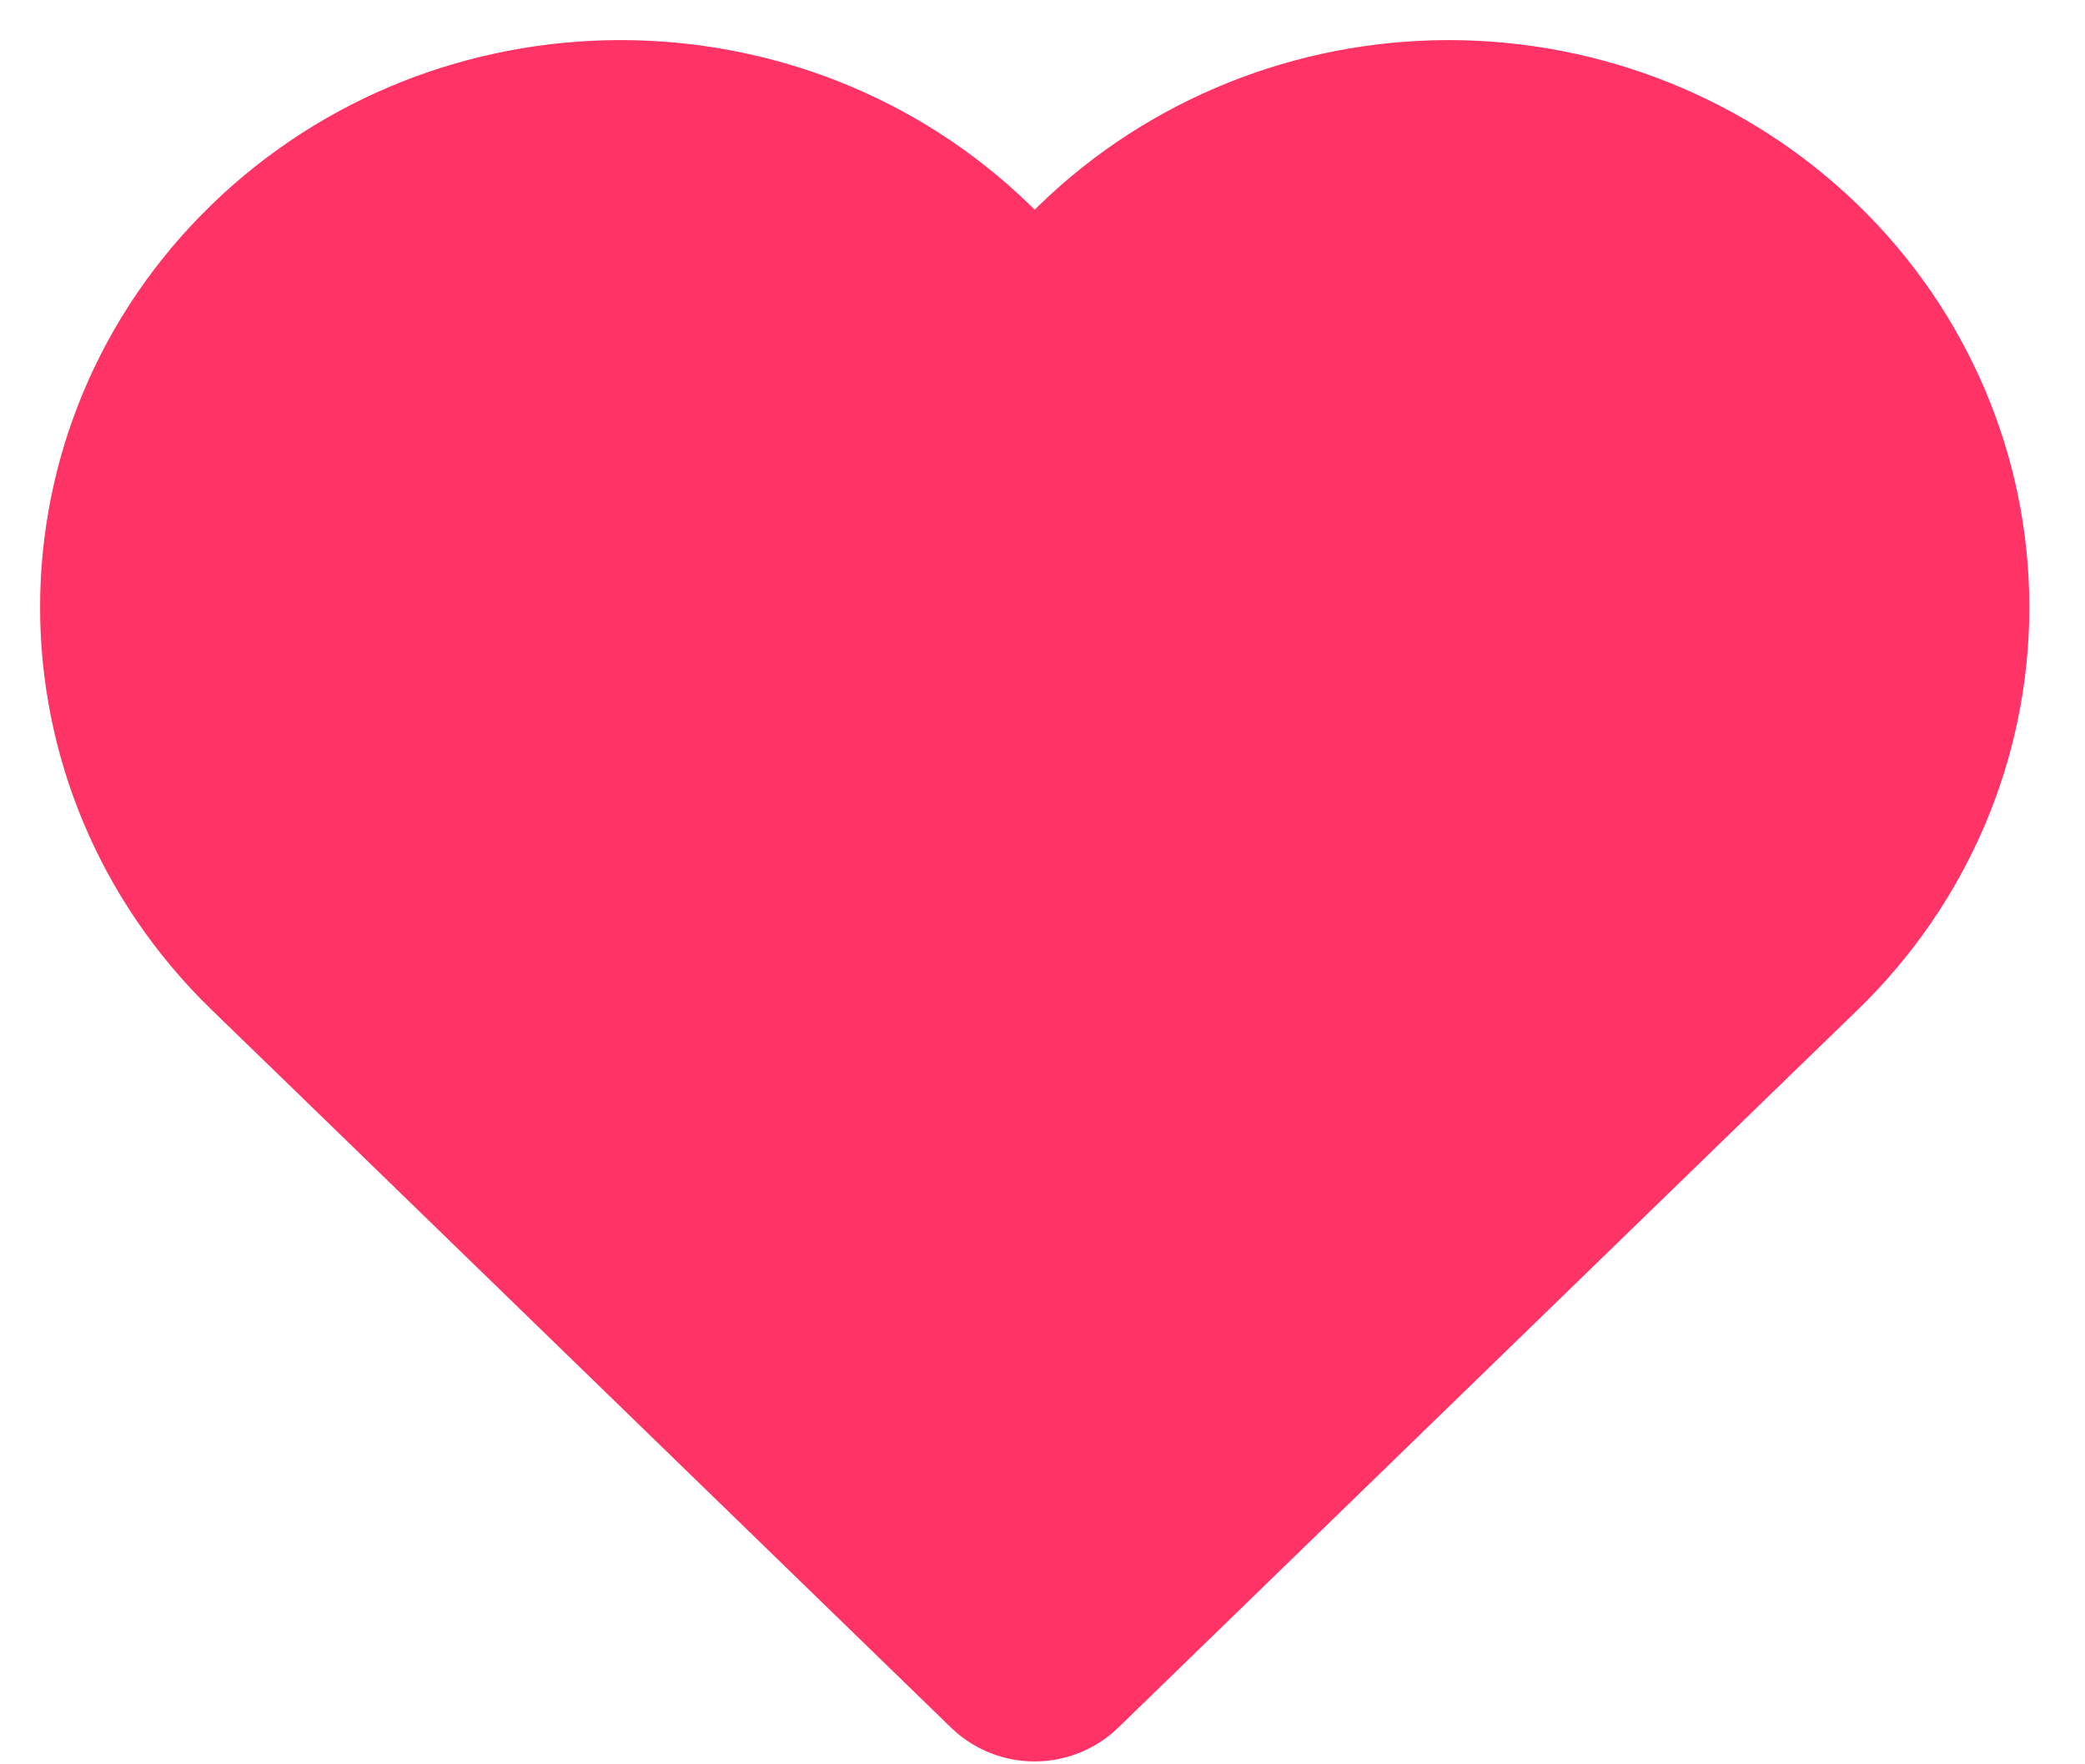 <?xml version="1.0" encoding="UTF-8"?>
<svg width="13px" height="11px" viewBox="0 0 13 11" version="1.1" xmlns="http://www.w3.org/2000/svg" xmlns:xlink="http://www.w3.org/1999/xlink">
    <!-- Generator: Sketch 52.6 (67491) - http://www.bohemiancoding.com/sketch -->
    <title>Small heart</title>
    <desc>Created with Sketch.</desc>
    <g id="Page-1" stroke="none" stroke-width="1" fill="none" fill-rule="evenodd" stroke-linecap="round" stroke-linejoin="round">
        <g id="UI-KIT" transform="translate(-1529, -5254)" fill="#FF3366" stroke="#FF3366" stroke-width="1.5">
            <path d="M1540.062,5255.816 C1539.524,5255.294 1538.794,5255 1538.033,5255 C1537.272,5255 1536.542,5255.294 1536.004,5255.816 L1535.451,5256.353 L1534.899,5255.816 C1533.778,5254.728 1531.961,5254.728 1530.84,5255.816 C1529.72,5256.904 1529.72,5258.668 1530.84,5259.756 L1531.393,5260.292 L1535.451,5264.232 L1539.509,5260.292 L1540.062,5259.756 C1540.601,5259.233 1540.903,5258.525 1540.903,5257.786 C1540.903,5257.047 1540.601,5256.338 1540.062,5255.816 Z" id="Small-heart"></path>
        </g>
    </g>
</svg>